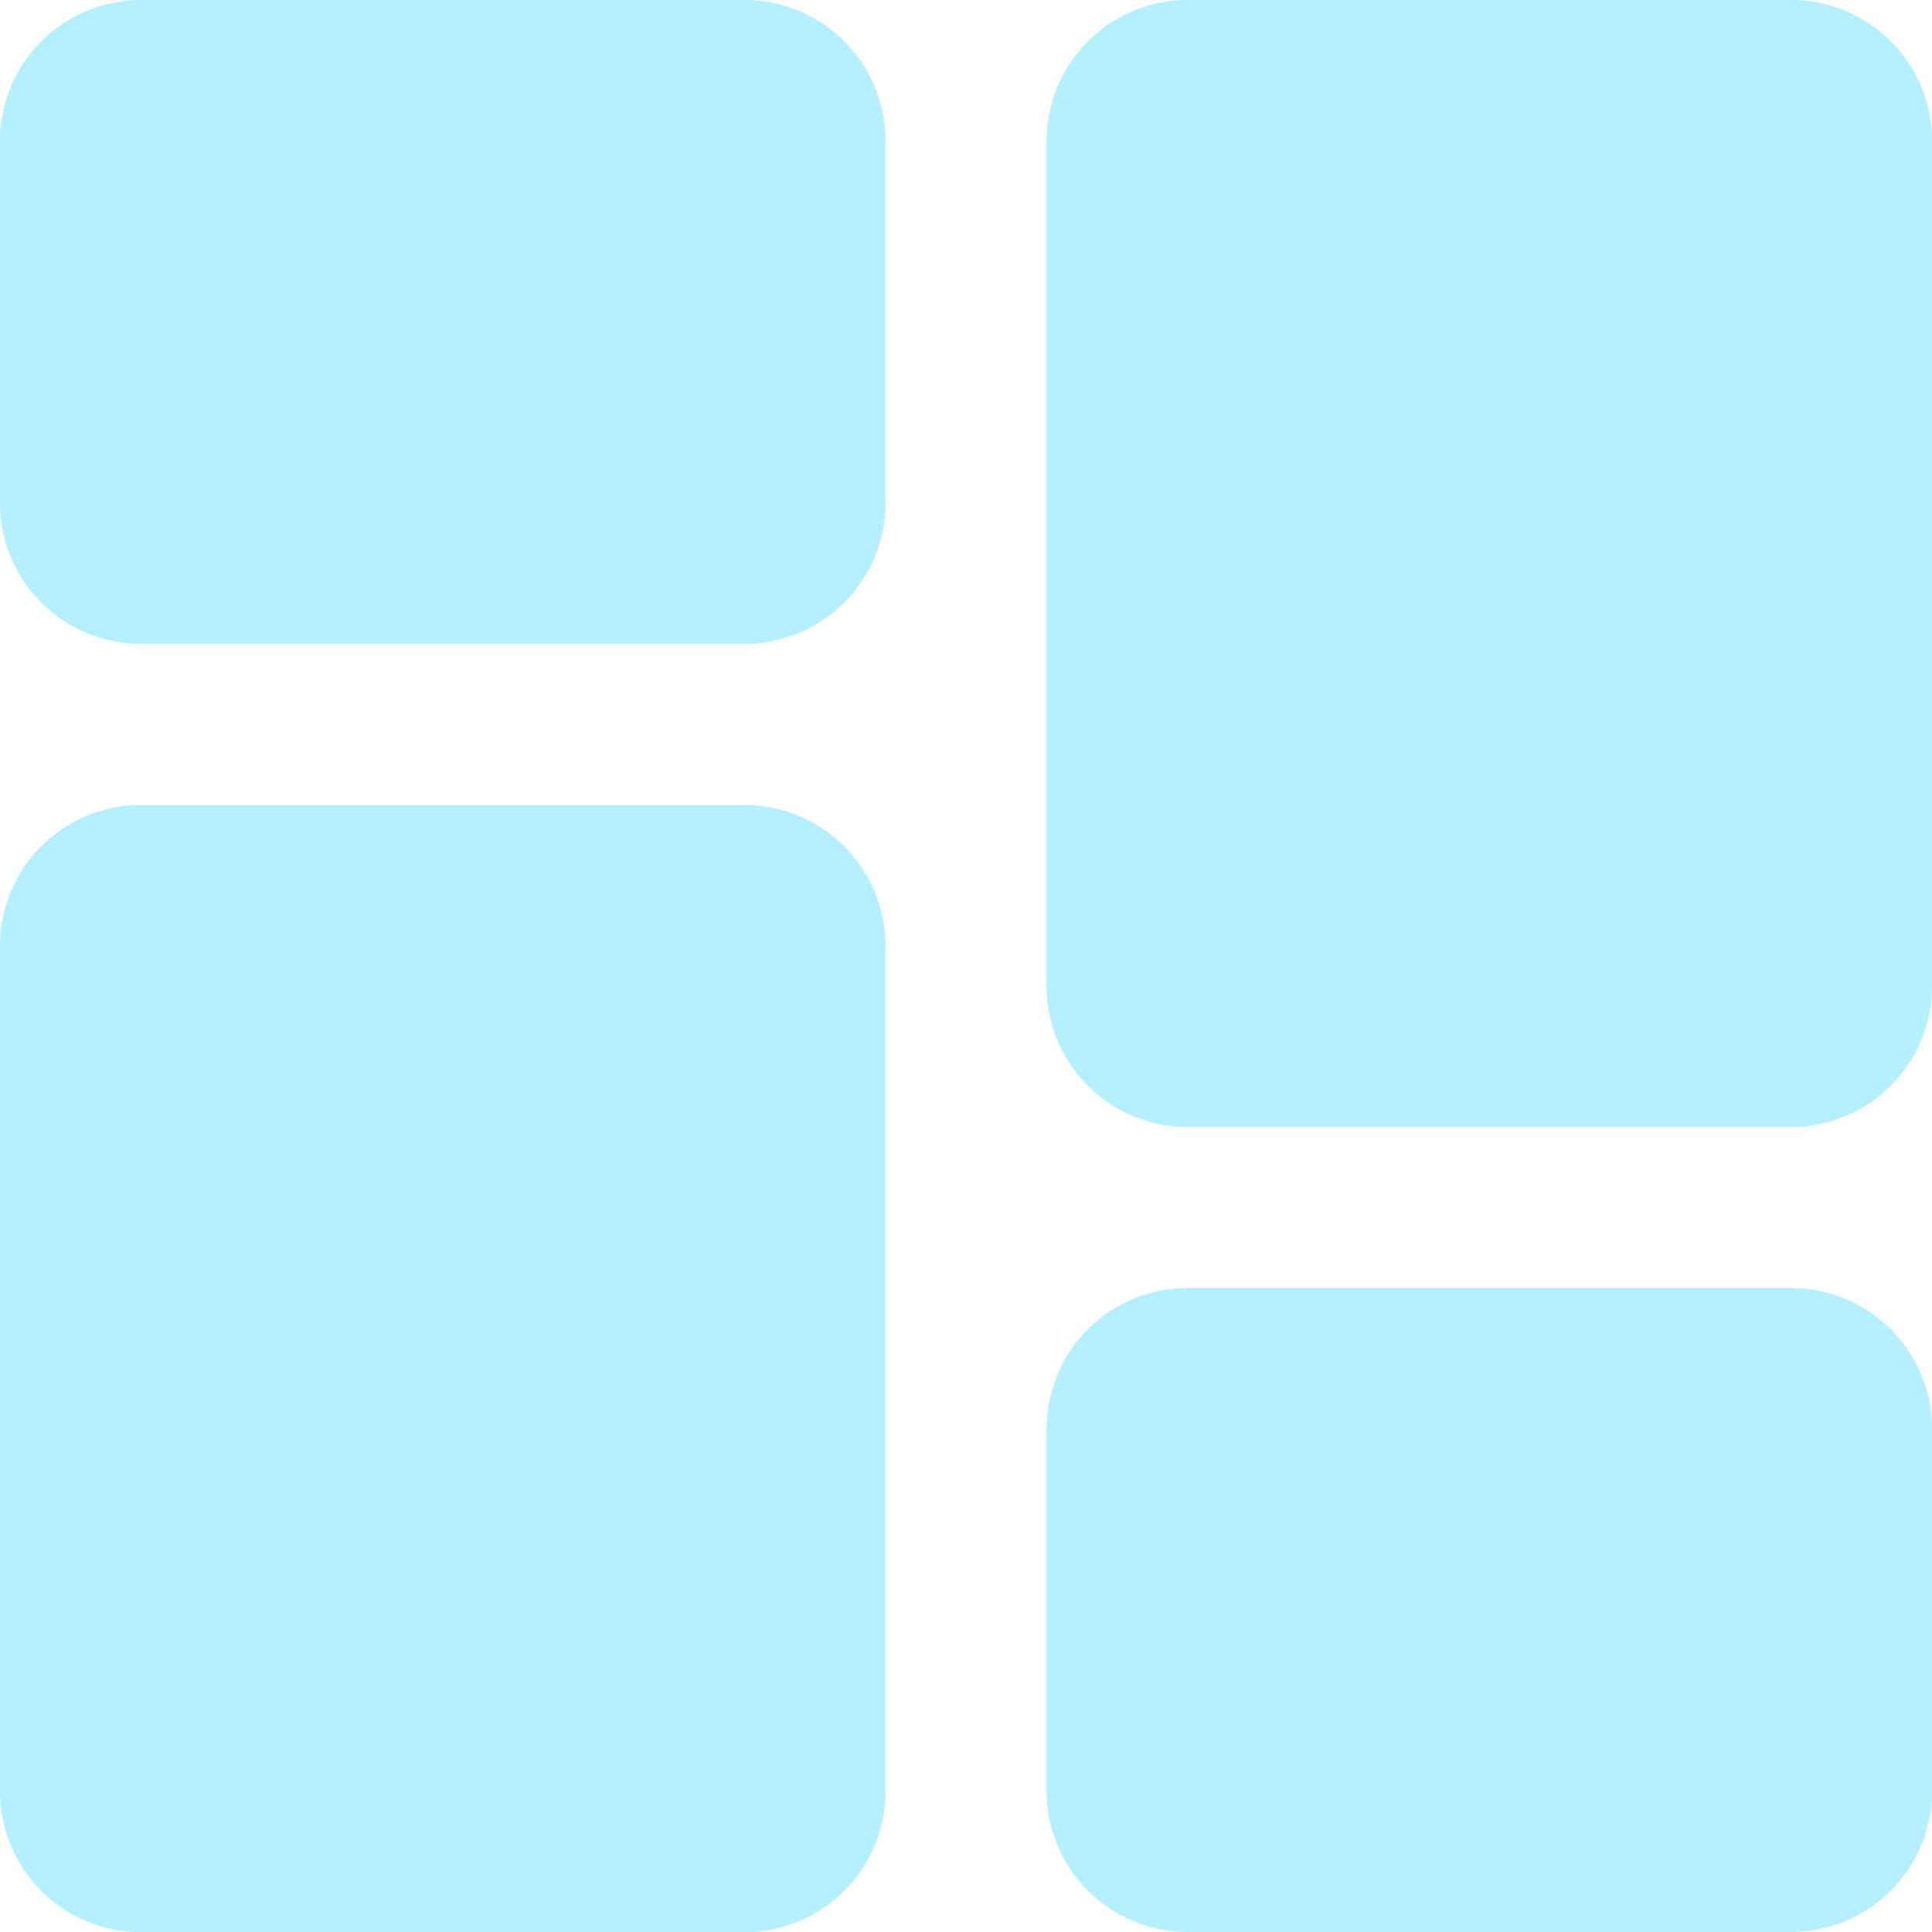 <svg xmlns="http://www.w3.org/2000/svg" width="39.308" height="39.308" viewBox="0 0 39.308 39.308">
  <g id="dashboard" transform="translate(0 0)">
    <path id="Path_92" data-name="Path 92" d="M15.15,0H2.866A2.869,2.869,0,0,0,0,2.866v7.37A2.869,2.869,0,0,0,2.866,13.1H15.15a2.869,2.869,0,0,0,2.866-2.866V2.866A2.869,2.869,0,0,0,15.15,0Zm0,0" transform="translate(0 0)" fill="#b4f0ff"/>
    <path id="Path_93" data-name="Path 93" d="M15.15,213.332H2.866A2.869,2.869,0,0,0,0,216.2v17.2a2.869,2.869,0,0,0,2.866,2.866H15.15a2.869,2.869,0,0,0,2.866-2.866V216.2A2.869,2.869,0,0,0,15.15,213.332Zm0,0" transform="translate(0 -196.954)" fill="#b4f0ff"/>
    <path id="Path_94" data-name="Path 94" d="M292.482,341.332H280.2a2.869,2.869,0,0,0-2.866,2.866v7.37a2.869,2.869,0,0,0,2.866,2.866h12.284a2.869,2.869,0,0,0,2.866-2.866V344.2A2.869,2.869,0,0,0,292.482,341.332Zm0,0" transform="translate(-256.04 -315.127)" fill="#b4f0ff"/>
    <path id="Path_95" data-name="Path 95" d="M292.482,0H280.2a2.869,2.869,0,0,0-2.866,2.866v17.2A2.869,2.869,0,0,0,280.2,22.93h12.284a2.869,2.869,0,0,0,2.866-2.866V2.866A2.869,2.869,0,0,0,292.482,0Zm0,0" transform="translate(-256.04 0)" fill="#b4f0ff"/>
  </g>
</svg>

